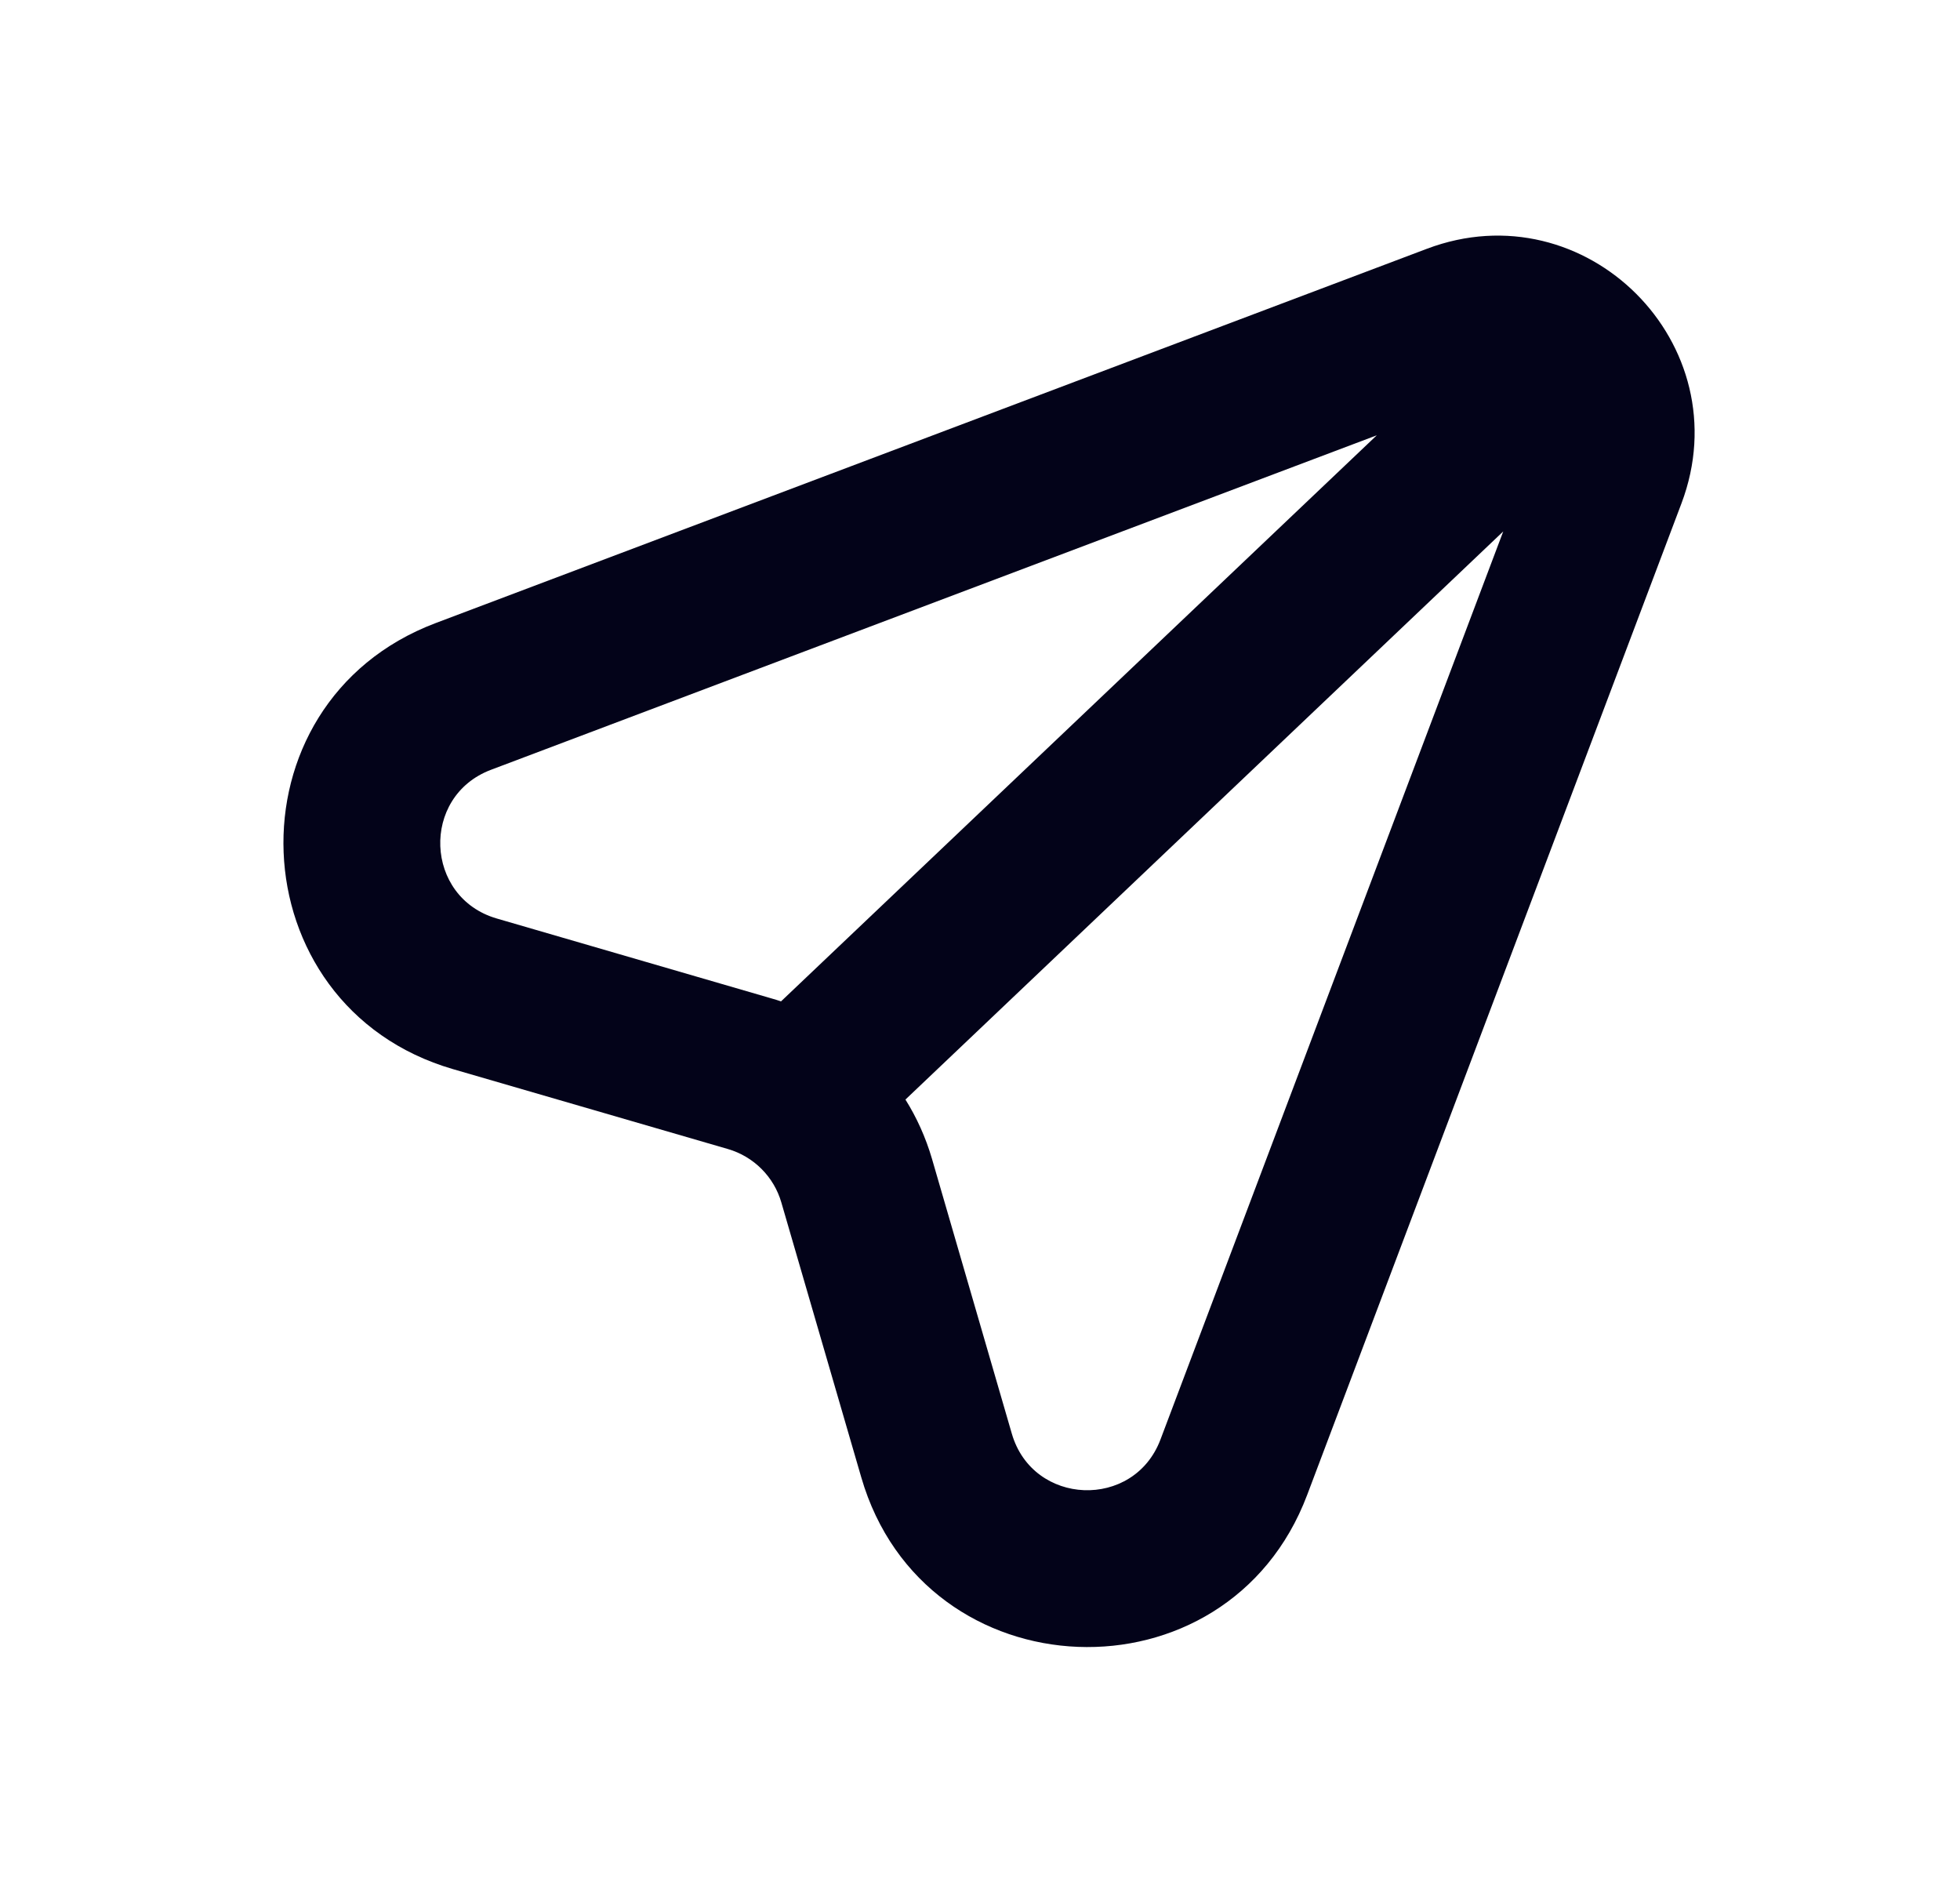 <svg width="25" height="24" viewBox="0 0 25 24" fill="none" xmlns="http://www.w3.org/2000/svg">
<path fill-rule="evenodd" clip-rule="evenodd" d="M21.447 6.42C22.213 4.391 20.228 2.406 18.199 3.173L5.556 7.946C2.859 8.965 3.01 12.829 5.778 13.634L9.285 14.653C9.614 14.749 9.871 15.006 9.966 15.334L10.986 18.841C11.79 21.609 15.655 21.76 16.673 19.064L21.447 6.42ZM17.561 5.551L6.262 9.817C5.363 10.157 5.414 11.445 6.336 11.713L9.843 12.733C9.883 12.744 9.923 12.757 9.962 12.77L17.561 5.551ZM11.549 14.022C11.694 14.253 11.808 14.507 11.887 14.776L12.906 18.283C13.174 19.206 14.463 19.256 14.802 18.357L19.174 6.777L11.549 14.022Z" fill="#030319"/>
</svg>
